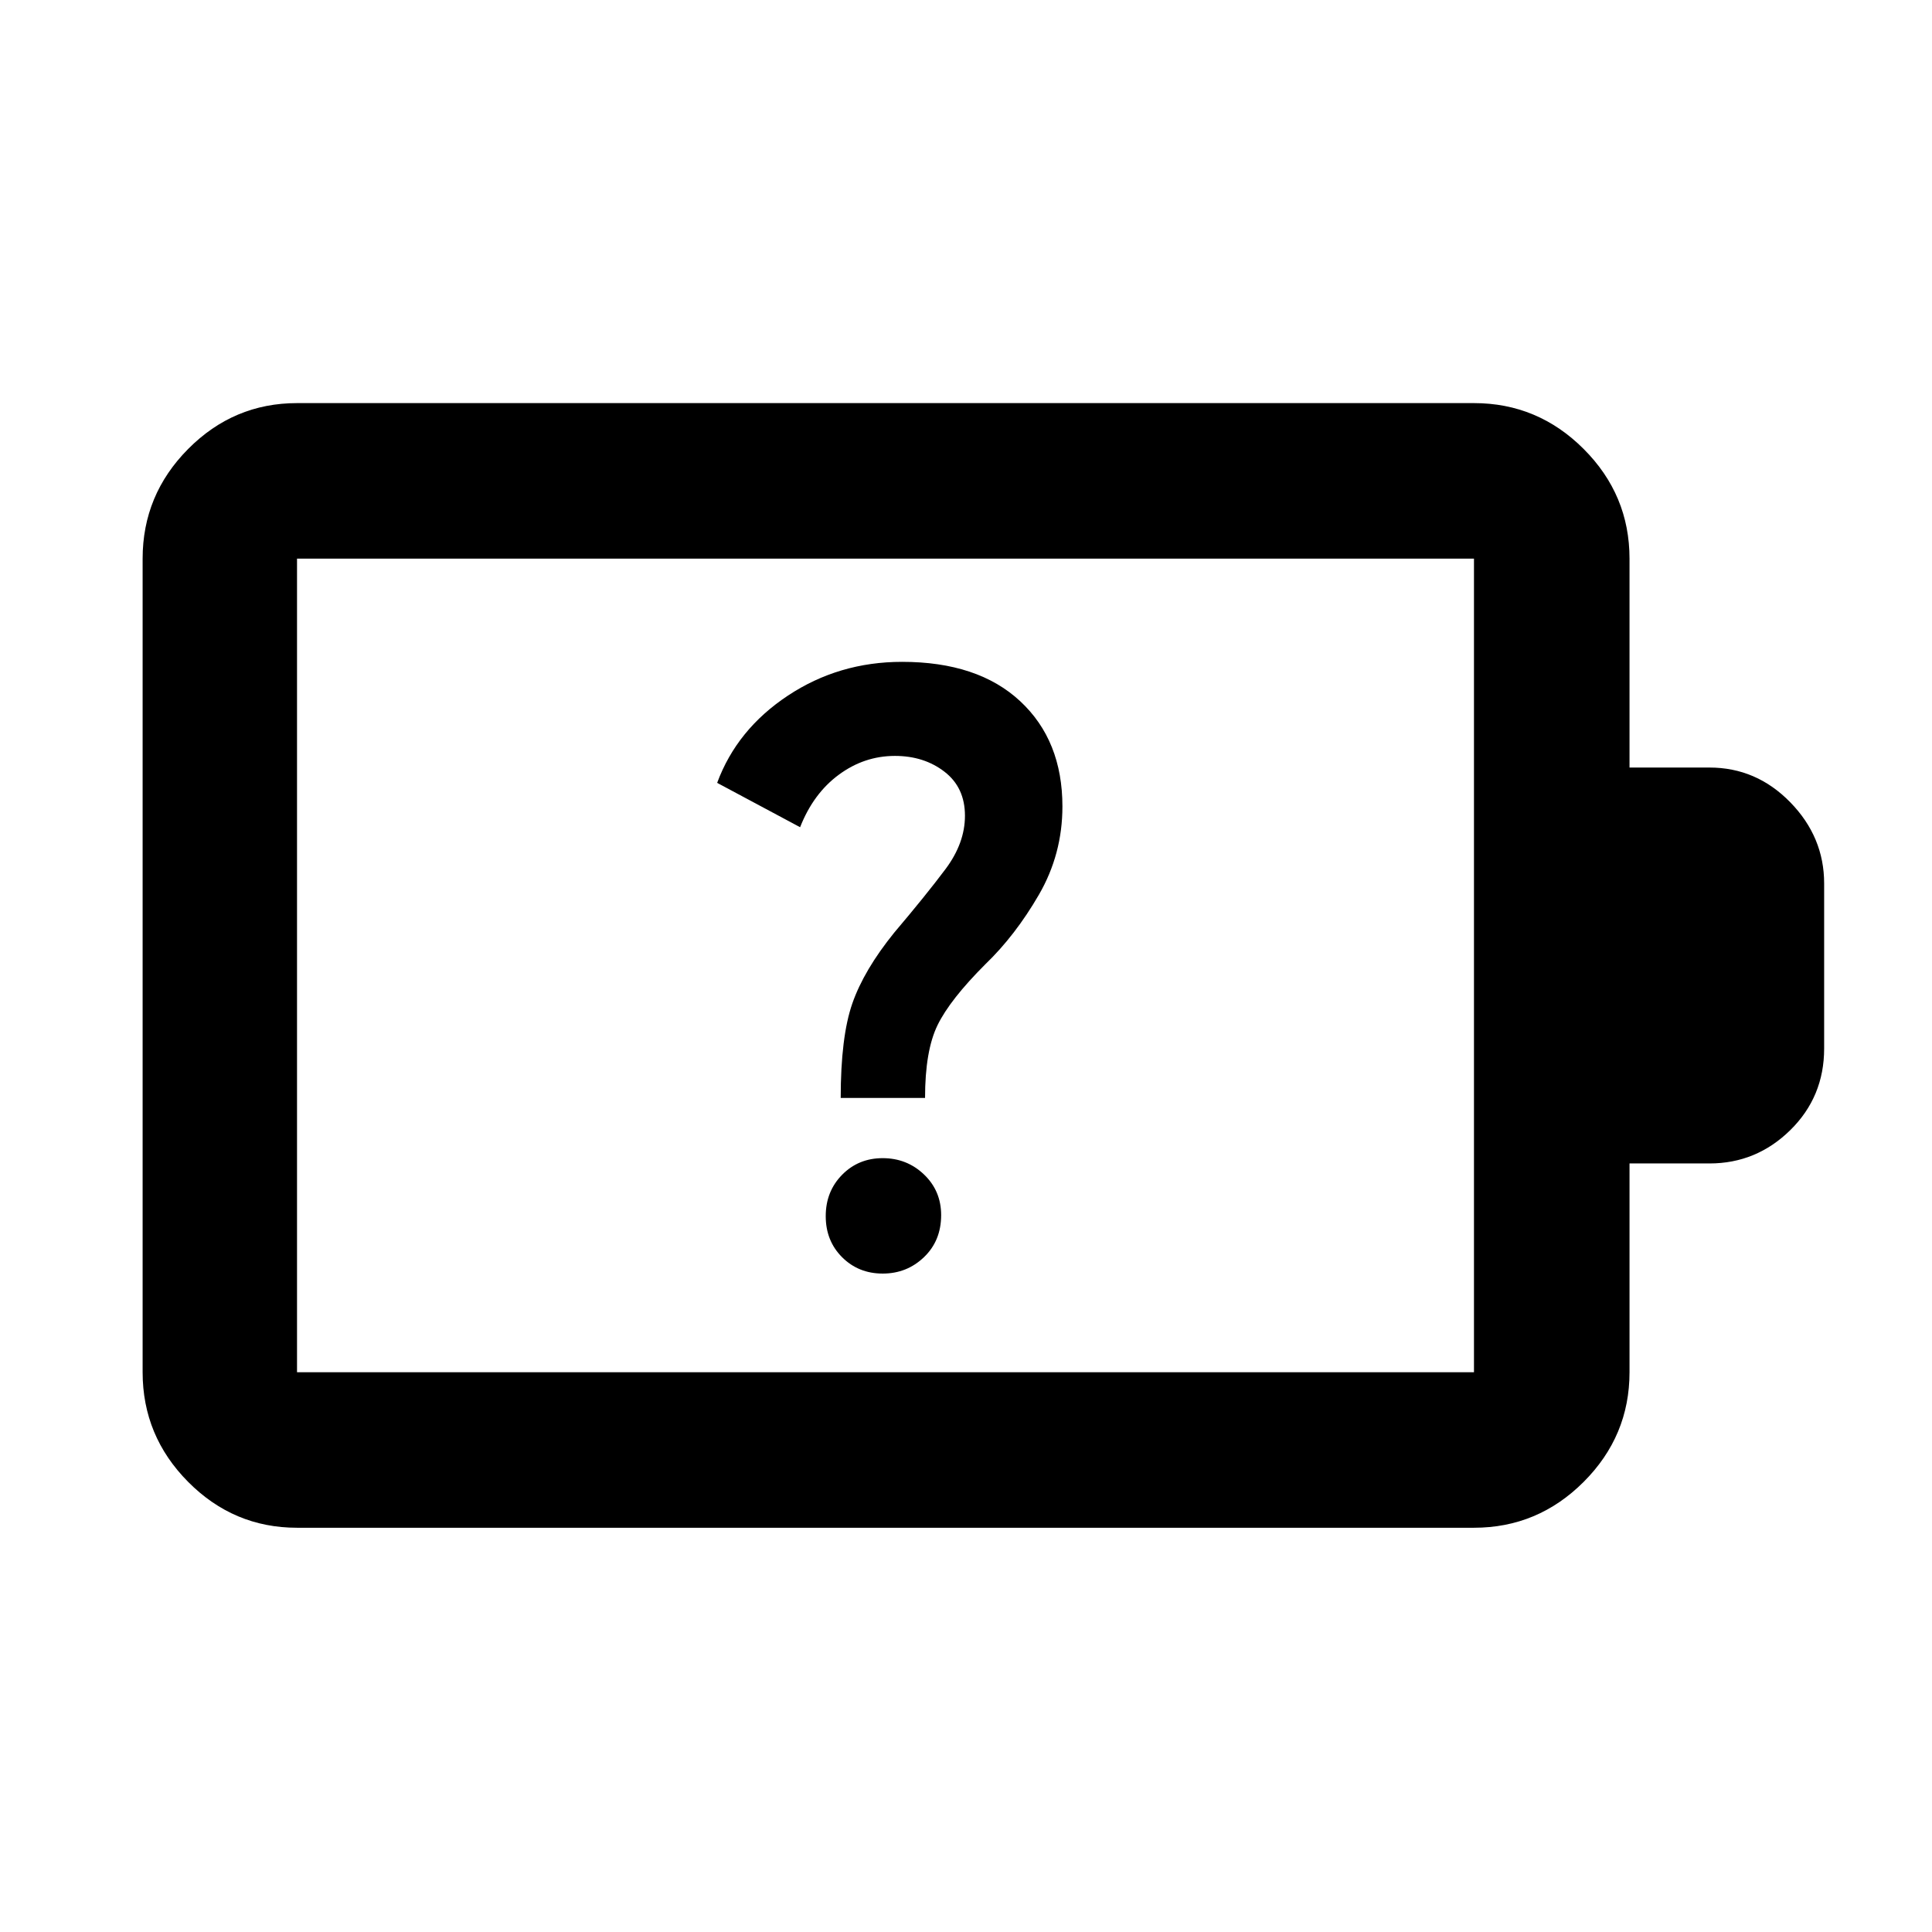 <svg xmlns="http://www.w3.org/2000/svg" height="48" viewBox="0 -960 960 960" width="48"><path d="M438.61-327.17q12.04 0 20.54-8.18 8.5-8.17 8.5-20.87 0-12.04-8.5-20.17-8.5-8.13-20.54-8.13t-20.18 8.27q-8.13 8.27-8.13 20.54 0 12.28 8.13 20.41 8.14 8.13 20.18 8.13Zm-20.87-87.26h41.91q0-23.44 6.2-36.16 6.19-12.71 23.76-30.28 14.87-14.3 26.59-34.51 11.71-20.2 11.71-43.89 0-32.78-21-52.32t-58.69-19.54q-31.39 0-56.72 16.78T356.35-571l41.22 22.04q6.56-16.74 19.23-26.08 12.66-9.35 27.9-9.35 14.42 0 24.6 7.85 10.18 7.84 10.18 21.88 0 13.62-9.7 26.56-9.69 12.94-25.43 31.5-15.05 18.6-20.83 35.2-5.78 16.6-5.78 46.97ZM147.59-278.15h584.82v-404.26H147.59v404.26Zm0 77.28q-31.48 0-54.1-22.79-22.62-22.78-22.62-54.49v-404.26q0-31.71 22.62-54.5t54.1-22.79h584.82q31.71 0 54.5 22.79t22.79 54.5v103.8h39.74q23.28 0 40.13 17.25 16.84 17.25 16.84 40.36v82.01q0 24.01-16.84 40.56-16.85 16.54-40.13 16.54H809.7v103.74q0 31.71-22.79 54.49-22.79 22.79-54.5 22.79H147.59Zm0-77.28v-404.26 404.26Z"/></svg>